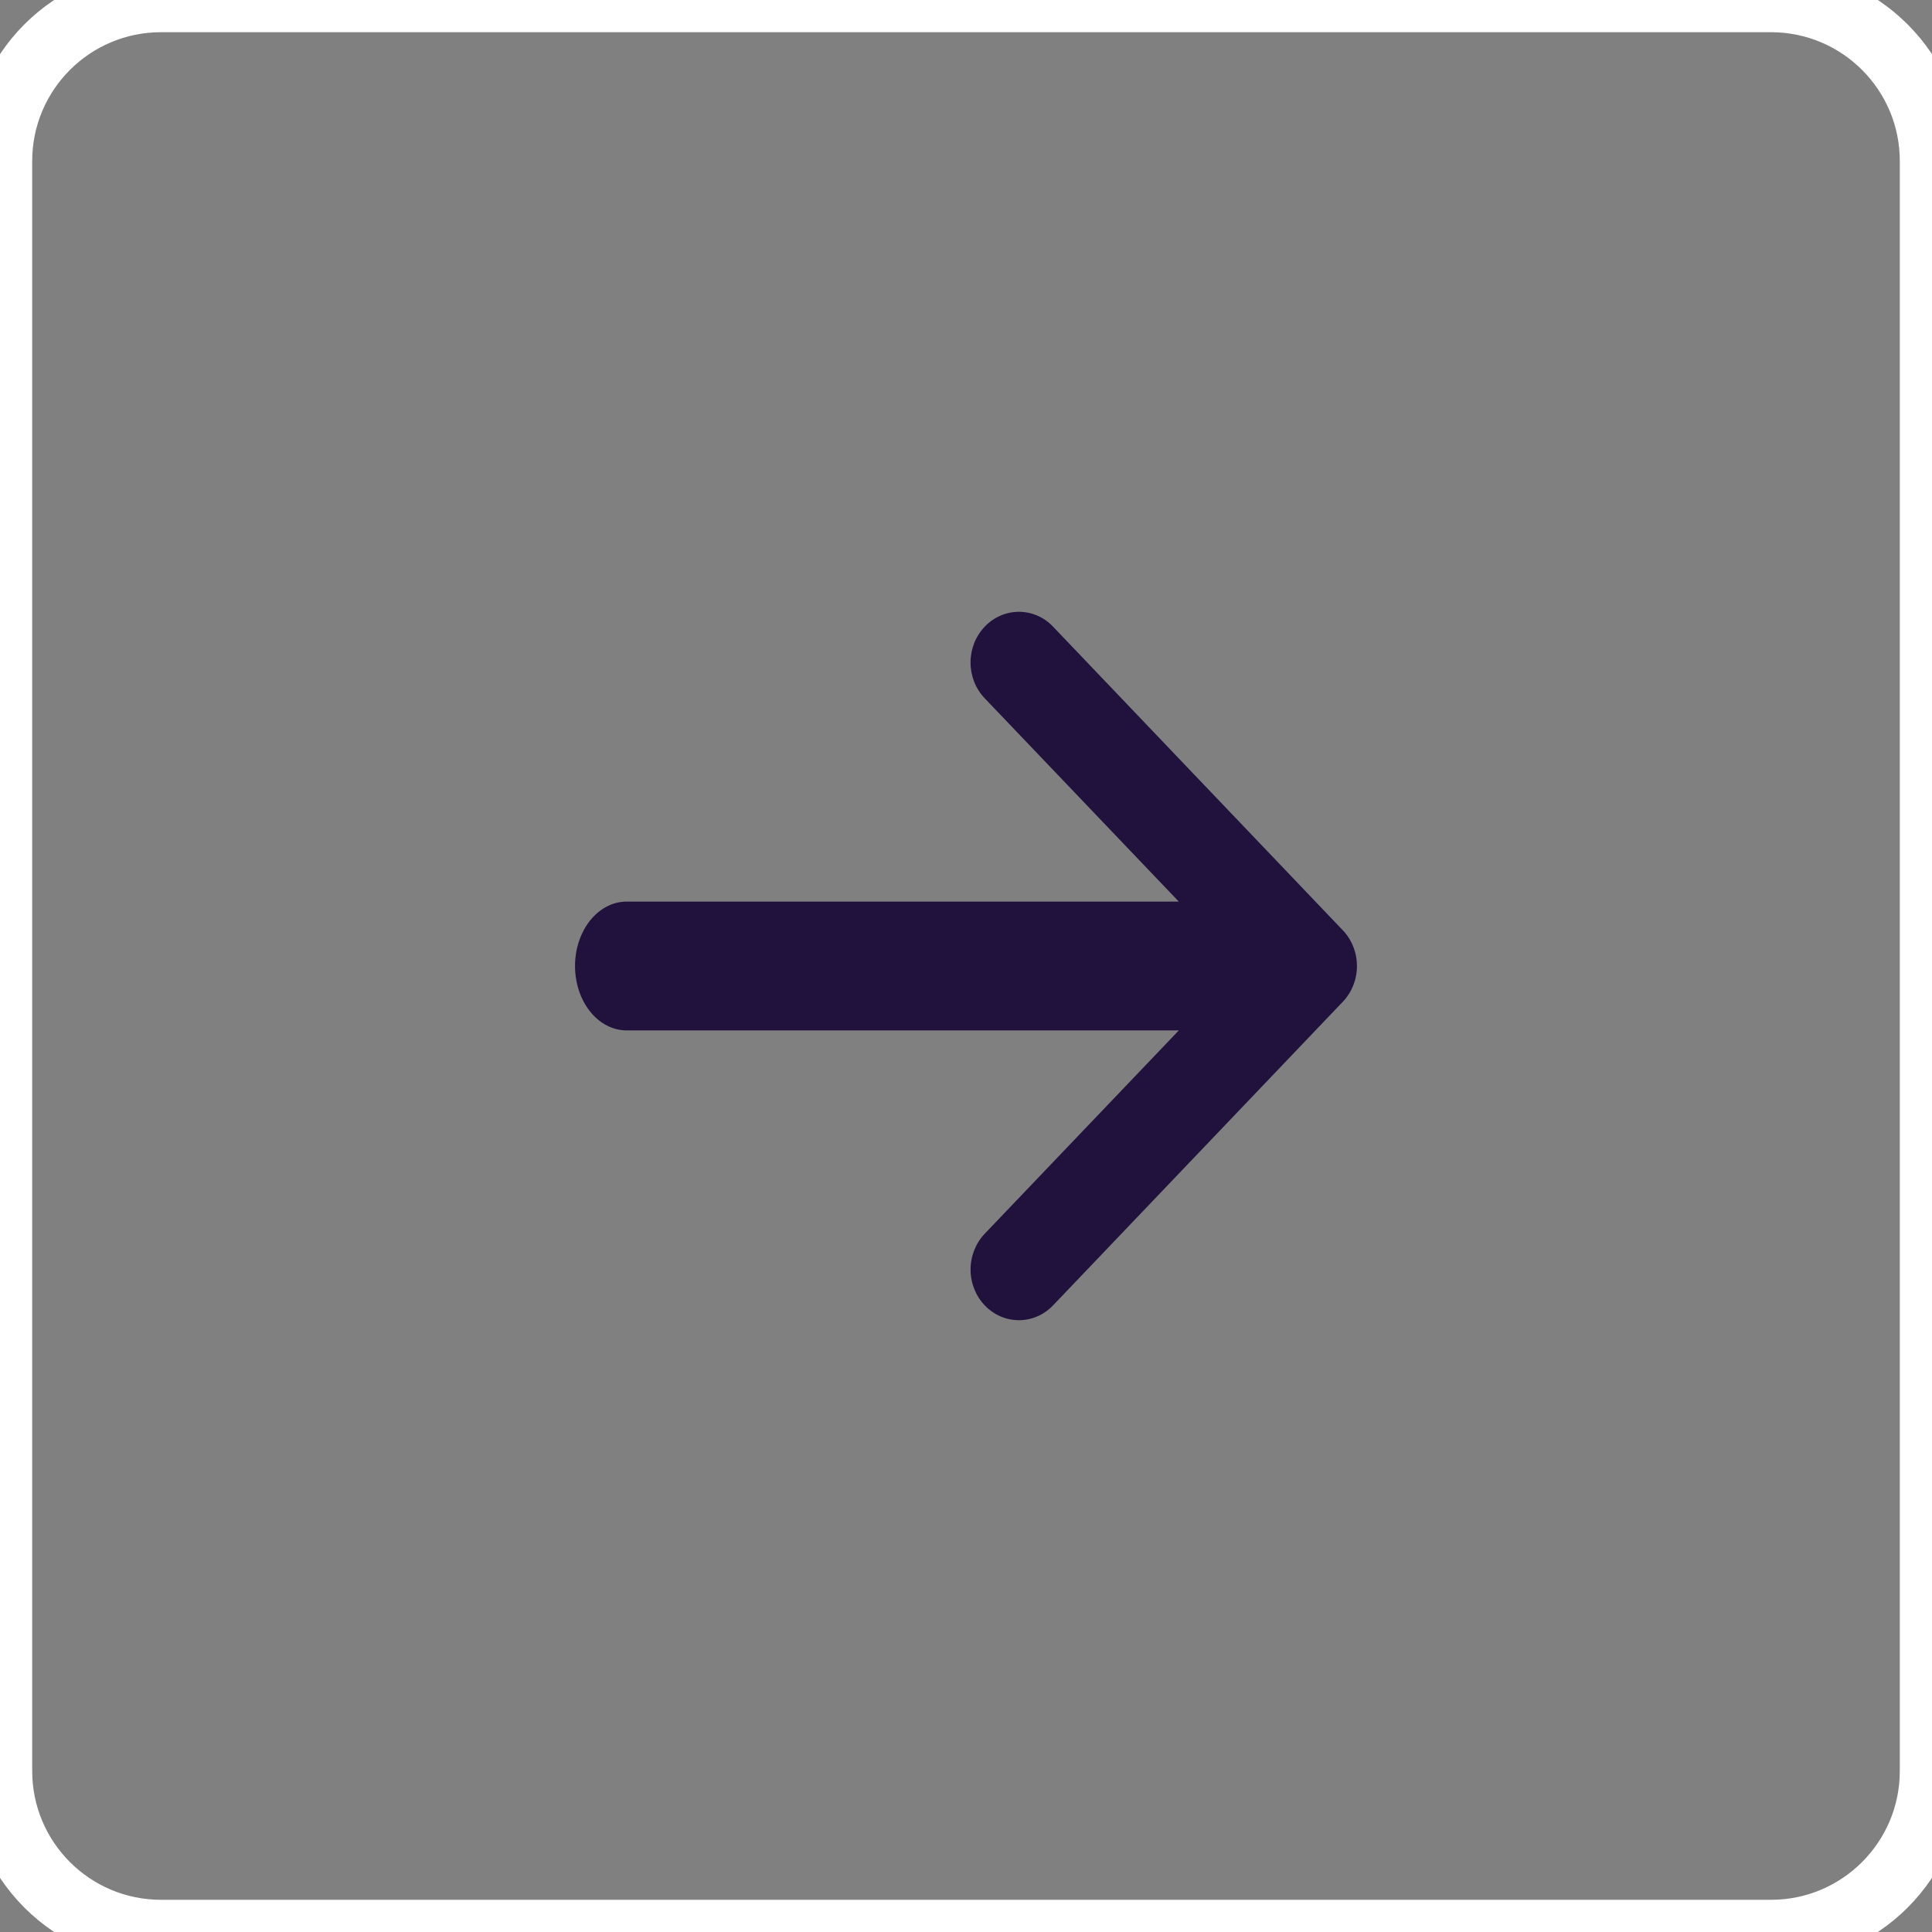 <svg width="60" height="60" viewBox="0 0 60 60" fill="none" xmlns="http://www.w3.org/2000/svg">
<rect x="0" y="0" width="60" height="60" fill="#808080" stroke="none"/>
<path fill-rule="evenodd" clip-rule="evenodd" d="M31.068 19.12C30.886 19.199 30.721 19.315 30.581 19.462C30.442 19.608 30.331 19.781 30.255 19.972C30.18 20.163 30.141 20.367 30.141 20.574C30.141 20.78 30.18 20.985 30.255 21.176C30.331 21.367 30.442 21.54 30.581 21.686L36.609 28H19.458C19.034 28 18.627 28.211 18.327 28.586C18.027 28.961 17.858 29.47 17.858 30C17.858 30.53 18.027 31.039 18.327 31.414C18.627 31.789 19.034 32 19.458 32H36.61L30.581 38.315C30.3 38.61 30.142 39.01 30.142 39.427C30.142 39.844 30.3 40.244 30.581 40.539C30.863 40.834 31.245 41 31.643 41C32.041 41 32.423 40.834 32.704 40.539L41.7 31.113C41.84 30.967 41.951 30.793 42.026 30.603C42.102 30.412 42.141 30.207 42.141 30C42.141 29.794 42.102 29.589 42.026 29.398C41.951 29.207 41.84 29.034 41.7 28.888L32.704 19.462C32.565 19.315 32.4 19.199 32.218 19.12C32.035 19.041 31.84 19 31.643 19C31.446 19 31.25 19.041 31.068 19.12Z" fill="#20113D"/>
<path d="M5 1H55V-1H5V1ZM59 5V55H61V5H59ZM55 59H5V61H55V59ZM1 55V5H-1V55H1ZM5 59C2.791 59 1 57.209 1 55H-1C-1 58.314 1.686 61 5 61V59ZM59 55C59 57.209 57.209 59 55 59V61C58.314 61 61 58.314 61 55H59ZM55 1C57.209 1 59 2.791 59 5H61C61 1.686 58.314 -1 55 -1V1ZM5 -1C1.686 -1 -1 1.686 -1 5H1C1 2.791 2.791 1 5 1V-1Z" fill="white"/>
</svg>
